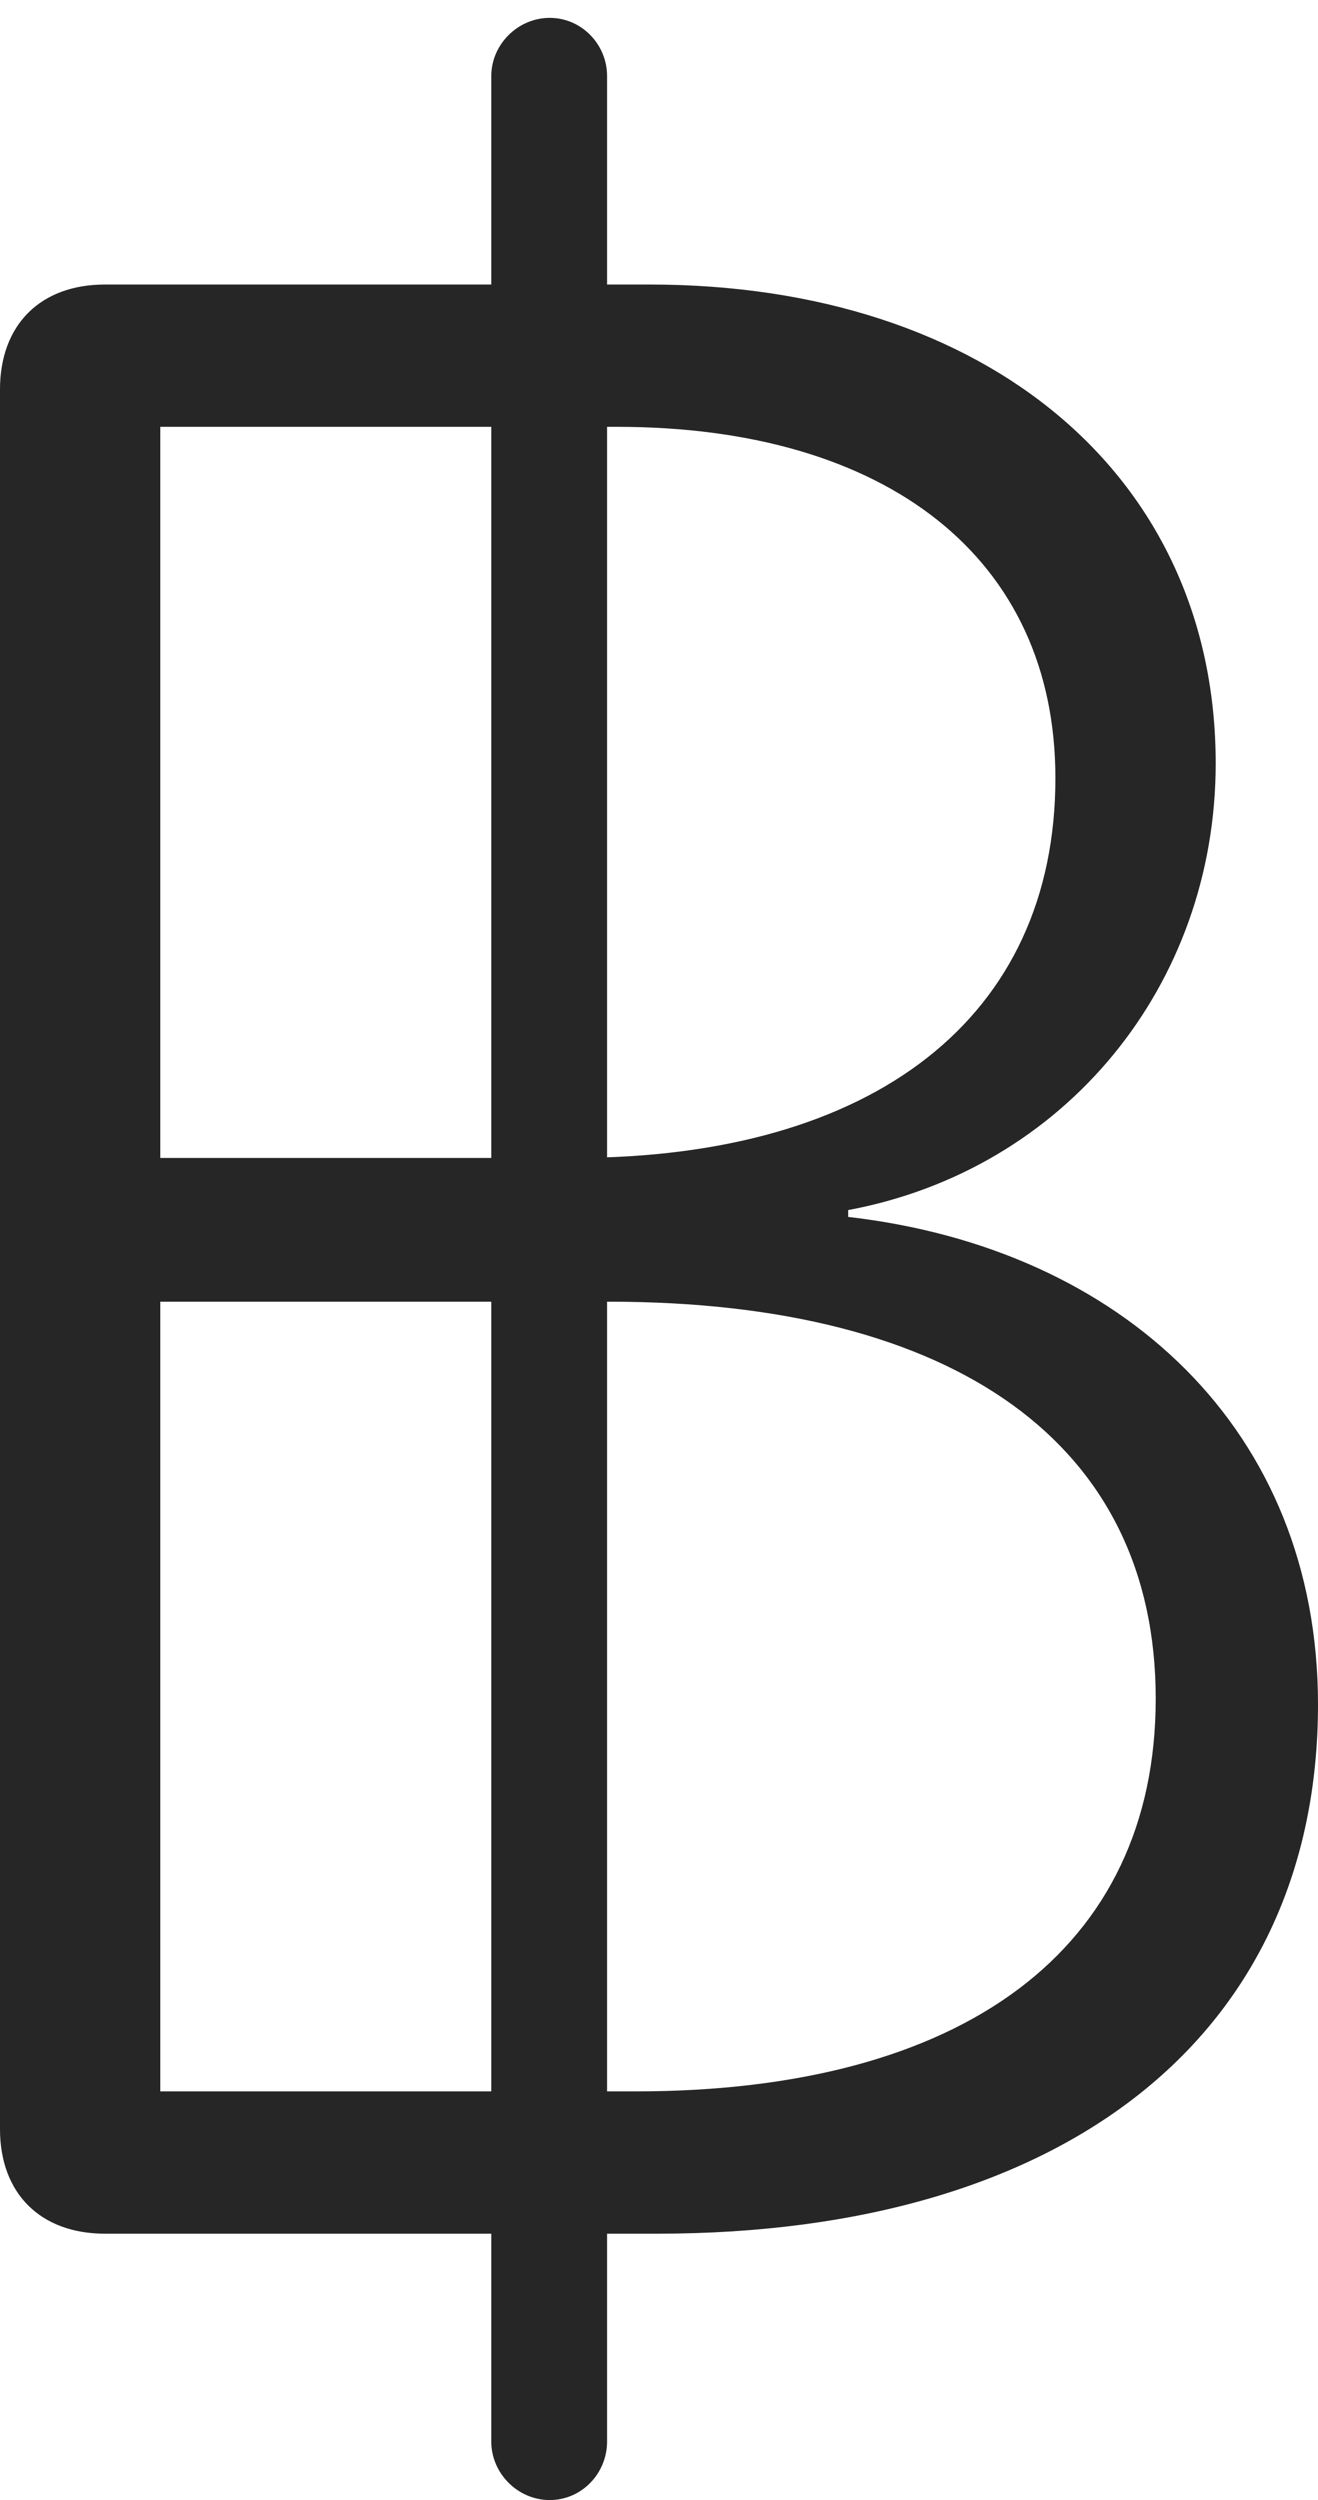 <?xml version="1.0" encoding="UTF-8"?>
<!--Generator: Apple Native CoreSVG 232.5-->
<!DOCTYPE svg
PUBLIC "-//W3C//DTD SVG 1.1//EN"
       "http://www.w3.org/Graphics/SVG/1.1/DTD/svg11.dtd">
<svg version="1.1" xmlns="http://www.w3.org/2000/svg" xmlns:xlink="http://www.w3.org/1999/xlink" width="57.639" height="109.286">
 <g>
  <rect height="109.286" opacity="0" width="57.639" x="0" y="0"/>
  <path d="M4.586 97.642L28.754 97.642C46.652 97.642 57.639 88.903 57.639 74.507C57.639 62.512 49.067 54.57 37.093 53.196L37.093 52.896C46.555 51.133 53.165 43.09 53.165 33.37C53.165 20.831 43.186 12.438 28.414 12.438L4.586 12.438C1.787 12.438 0 14.179 0 17.024L0 93.071C0 95.9 1.787 97.642 4.586 97.642ZM7.01 18.658L26.977 18.658C38.803 18.658 46.155 24.417 46.155 34.014C46.155 44.456 38.245 50.617 25.094 50.617L7.01 50.617ZM7.01 91.422L7.01 56.901L26.62 56.901C41.815 56.901 50.542 63.145 50.542 74.252C50.542 85.205 42.135 91.422 27.789 91.422ZM21.485 106.729C21.485 108.124 22.647 109.286 24.041 109.286C25.436 109.286 26.549 108.124 26.549 106.729L26.549 3.322C26.549 1.943 25.436 0.781 24.041 0.781C22.647 0.781 21.485 1.943 21.485 3.322Z" fill="#000000" fill-opacity="0.85"/>
 </g>
</svg>
